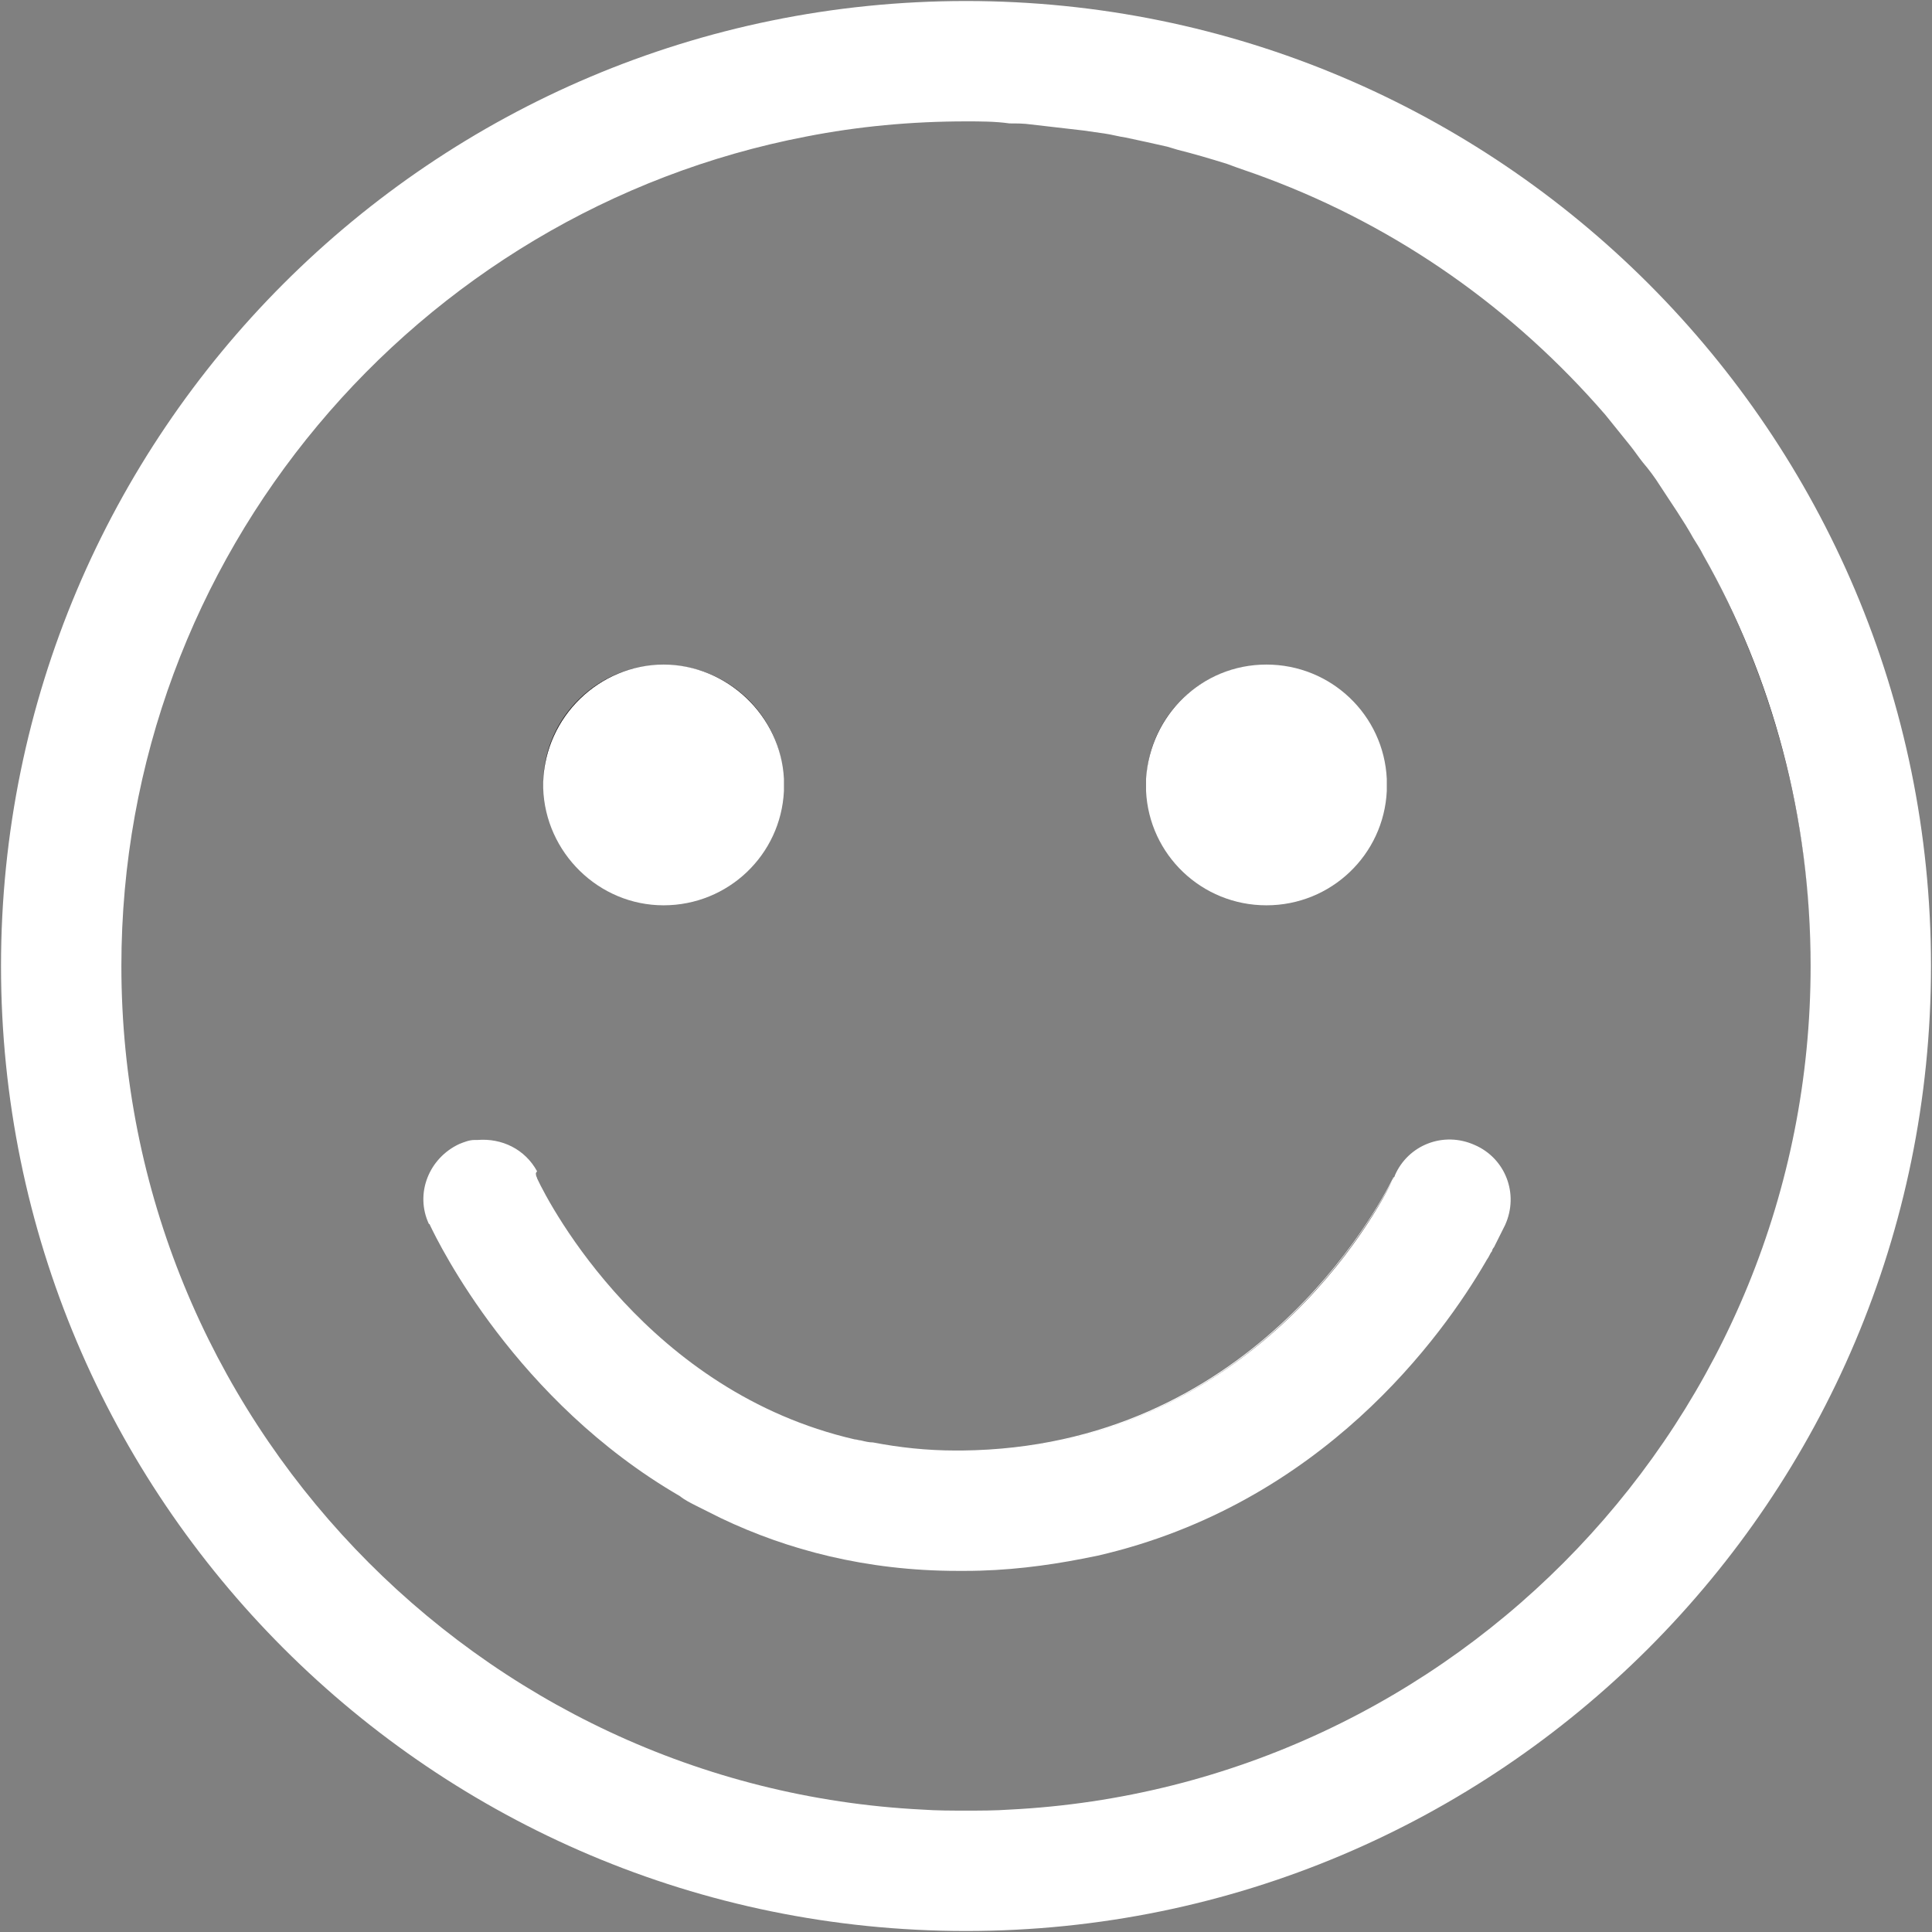 <?xml version="1.0" encoding="utf-8"?>
<!-- Generator: Adobe Illustrator 19.1.0, SVG Export Plug-In . SVG Version: 6.00 Build 0)  -->
<svg version="1.1" id="Layer_1" xmlns="http://www.w3.org/2000/svg" xmlns:xlink="http://www.w3.org/1999/xlink" x="0px" y="0px"
	 viewBox="0 0 191 191" style="enable-background:new 0 0 191 191;" xml:space="preserve">
<rect x="0" y="0" width="191" height="191" fill="#808080" stroke="none"/>
<style type="text/css">
	.st0{fill:#231F20;}
	.st1{fill:#FFFFFF;}
</style>
<g>
	<g id="XMLID_1_">
		<g>
			<path class="st0" d="M167.4,53.1c0.3,0.6,0.7,1.1,1,1.7C168.1,54.3,167.7,53.7,167.4,53.1z"/>
			<path class="st1" d="M95.5,0.1c52.7,0,95.4,42.7,95.4,95.4s-42.7,95.4-95.4,95.4S0.1,148.2,0.1,95.5S42.8,0.1,95.5,0.1z
				 M179,95.5c0-14.7-3.9-28.6-10.6-40.6c0,0,0,0,0,0c-0.3-0.6-0.7-1.2-1-1.7c-1-1.8-2.2-3.5-3.3-5.2c-0.5-0.8-1.1-1.6-1.7-2.3
				c0,0,0,0,0,0c-0.4-0.5-0.8-1.1-1.2-1.6c0,0,0,0,0,0c-0.8-1-1.7-2.1-2.5-3.1c0,0,0,0,0,0c-9-10.4-20.4-18.5-33.5-23.4c0,0,0,0,0,0
				c-1.3-0.5-2.6-0.9-3.9-1.4c-1.6-0.5-3.3-1-4.9-1.4c-0.3-0.1-0.7-0.2-1-0.3c-1.3-0.3-2.7-0.6-4.1-0.9c-0.7-0.1-1.4-0.3-2.1-0.4
				s-1.4-0.2-2.1-0.3c-1.7-0.2-3.5-0.4-5.2-0.6c-0.7-0.1-1.4-0.1-2.1-0.1C98.4,12,96.9,12,95.5,12c-5.4,0-10.7,0.5-15.8,1.5
				C41.2,20.9,12,54.9,12,95.5c0,44.6,35.2,81.2,79.2,83.4c1.4,0.1,2.9,0.1,4.3,0.1s2.9,0,4.3-0.1C143.9,176.7,179,140.1,179,95.5z"
				/>
			<path class="st0" d="M179,95.5c0,44.6-35.2,81.2-79.2,83.4C143.8,176.7,179,140.1,179,95.5c0-14.7-3.9-28.6-10.6-40.6
				C175.2,66.9,179,80.8,179,95.5z"/>
			<path class="st1" d="M53,116.2c0,0.1,0.1,0.2,0.1,0.3c1.3,2.8,11,21.1,31.4,25.8c0.2,0,0.4,0.1,0.6,0.1c0.4,0.1,0.8,0.2,1.2,0.2
				c2.6,0.5,5.3,0.8,8.2,0.8c0.2,0,0.4,0,0.6,0c28.5-0.3,41-23.7,42.6-26.9c0,0,0,0,0,0c0,0,0-0.1,0.1-0.1c0.1-0.1,0.1-0.2,0.1-0.2
				c1.3-3,4.8-4.4,7.9-3c3,1.3,4.4,4.8,3,7.9c-0.1,0.2-0.5,1-1.1,2.2c-0.1,0.1-0.2,0.3-0.2,0.4c-0.1,0.1-0.2,0.3-0.3,0.5
				c-0.1,0.2-0.2,0.3-0.3,0.5c-4.3,7.4-16.2,24-38.4,29.1c0,0,0,0,0,0c-0.5,0.1-1,0.2-1.5,0.3c-3.6,0.7-7.5,1.2-11.6,1.2
				c-0.2,0-0.5,0-0.7,0c-9.1,0-16.9-2.1-23.4-5.2c-0.4-0.2-0.8-0.4-1.2-0.6c0,0,0,0,0,0c-0.4-0.2-0.8-0.4-1.2-0.6
				c-0.6-0.3-1.2-0.6-1.7-1c-16.2-9.4-23.8-24.9-24.7-26.8c0-0.1-0.1-0.1-0.1-0.1c-1.4-3,0-6.5,3-7.9c0.5-0.2,1-0.4,1.5-0.4
				c0.1,0,0.2,0,0.3,0c2.4-0.2,4.7,0.9,5.9,3.1C52.9,116,53,116.1,53,116.2z"/>
			<path class="st0" d="M137.7,116.6c0-0.1,0-0.1,0.1-0.1C137.7,116.5,137.7,116.6,137.7,116.6z"/>
			<path class="st1" d="M137.1,77.6c0,0.2,0,0.4,0,0.6c-0.3,6.3-5.5,11.3-11.9,11.3s-11.6-5-11.9-11.3c0-0.2,0-0.4,0-0.6
				c0-0.2,0-0.4,0-0.6c0.3-6.3,5.5-11.3,11.9-11.3s11.6,5,11.9,11.3C137.1,77.2,137.1,77.4,137.1,77.6z"/>
			<path class="st0" d="M137.7,116.6c-1.5,3.2-14.1,26.6-42.6,26.9C123.6,143.2,136.1,119.8,137.7,116.6z"/>
			<path class="st0" d="M113.3,77c0.3-6.3,5.5-11.3,11.9-11.3c6.4,0,11.6,5,11.9,11.3c-0.3-6.3-5.5-11.3-11.9-11.3
				S113.7,70.7,113.3,77z"/>
			<path class="st1" d="M77.5,77.6c0,0.2,0,0.4,0,0.6c-0.3,6.3-5.5,11.3-11.9,11.3c-6.4,0-11.7-5.2-11.9-11.6c0-0.1,0-0.2,0-0.3
				c0-0.1,0-0.2,0-0.3c0.2-6.4,5.5-11.6,11.9-11.6c6.4,0,11.6,5,11.9,11.3C77.5,77.2,77.5,77.4,77.5,77.6z"/>
			<path class="st0" d="M65.6,65.7c6.4,0,11.6,5,11.9,11.3C77.2,70.8,71.9,65.7,65.6,65.7c-6.4,0-11.7,5.2-11.9,11.6
				C53.8,70.9,59.1,65.7,65.6,65.7z"/>
		</g>
		<g>
		</g>
	</g>
</g>
</svg>
